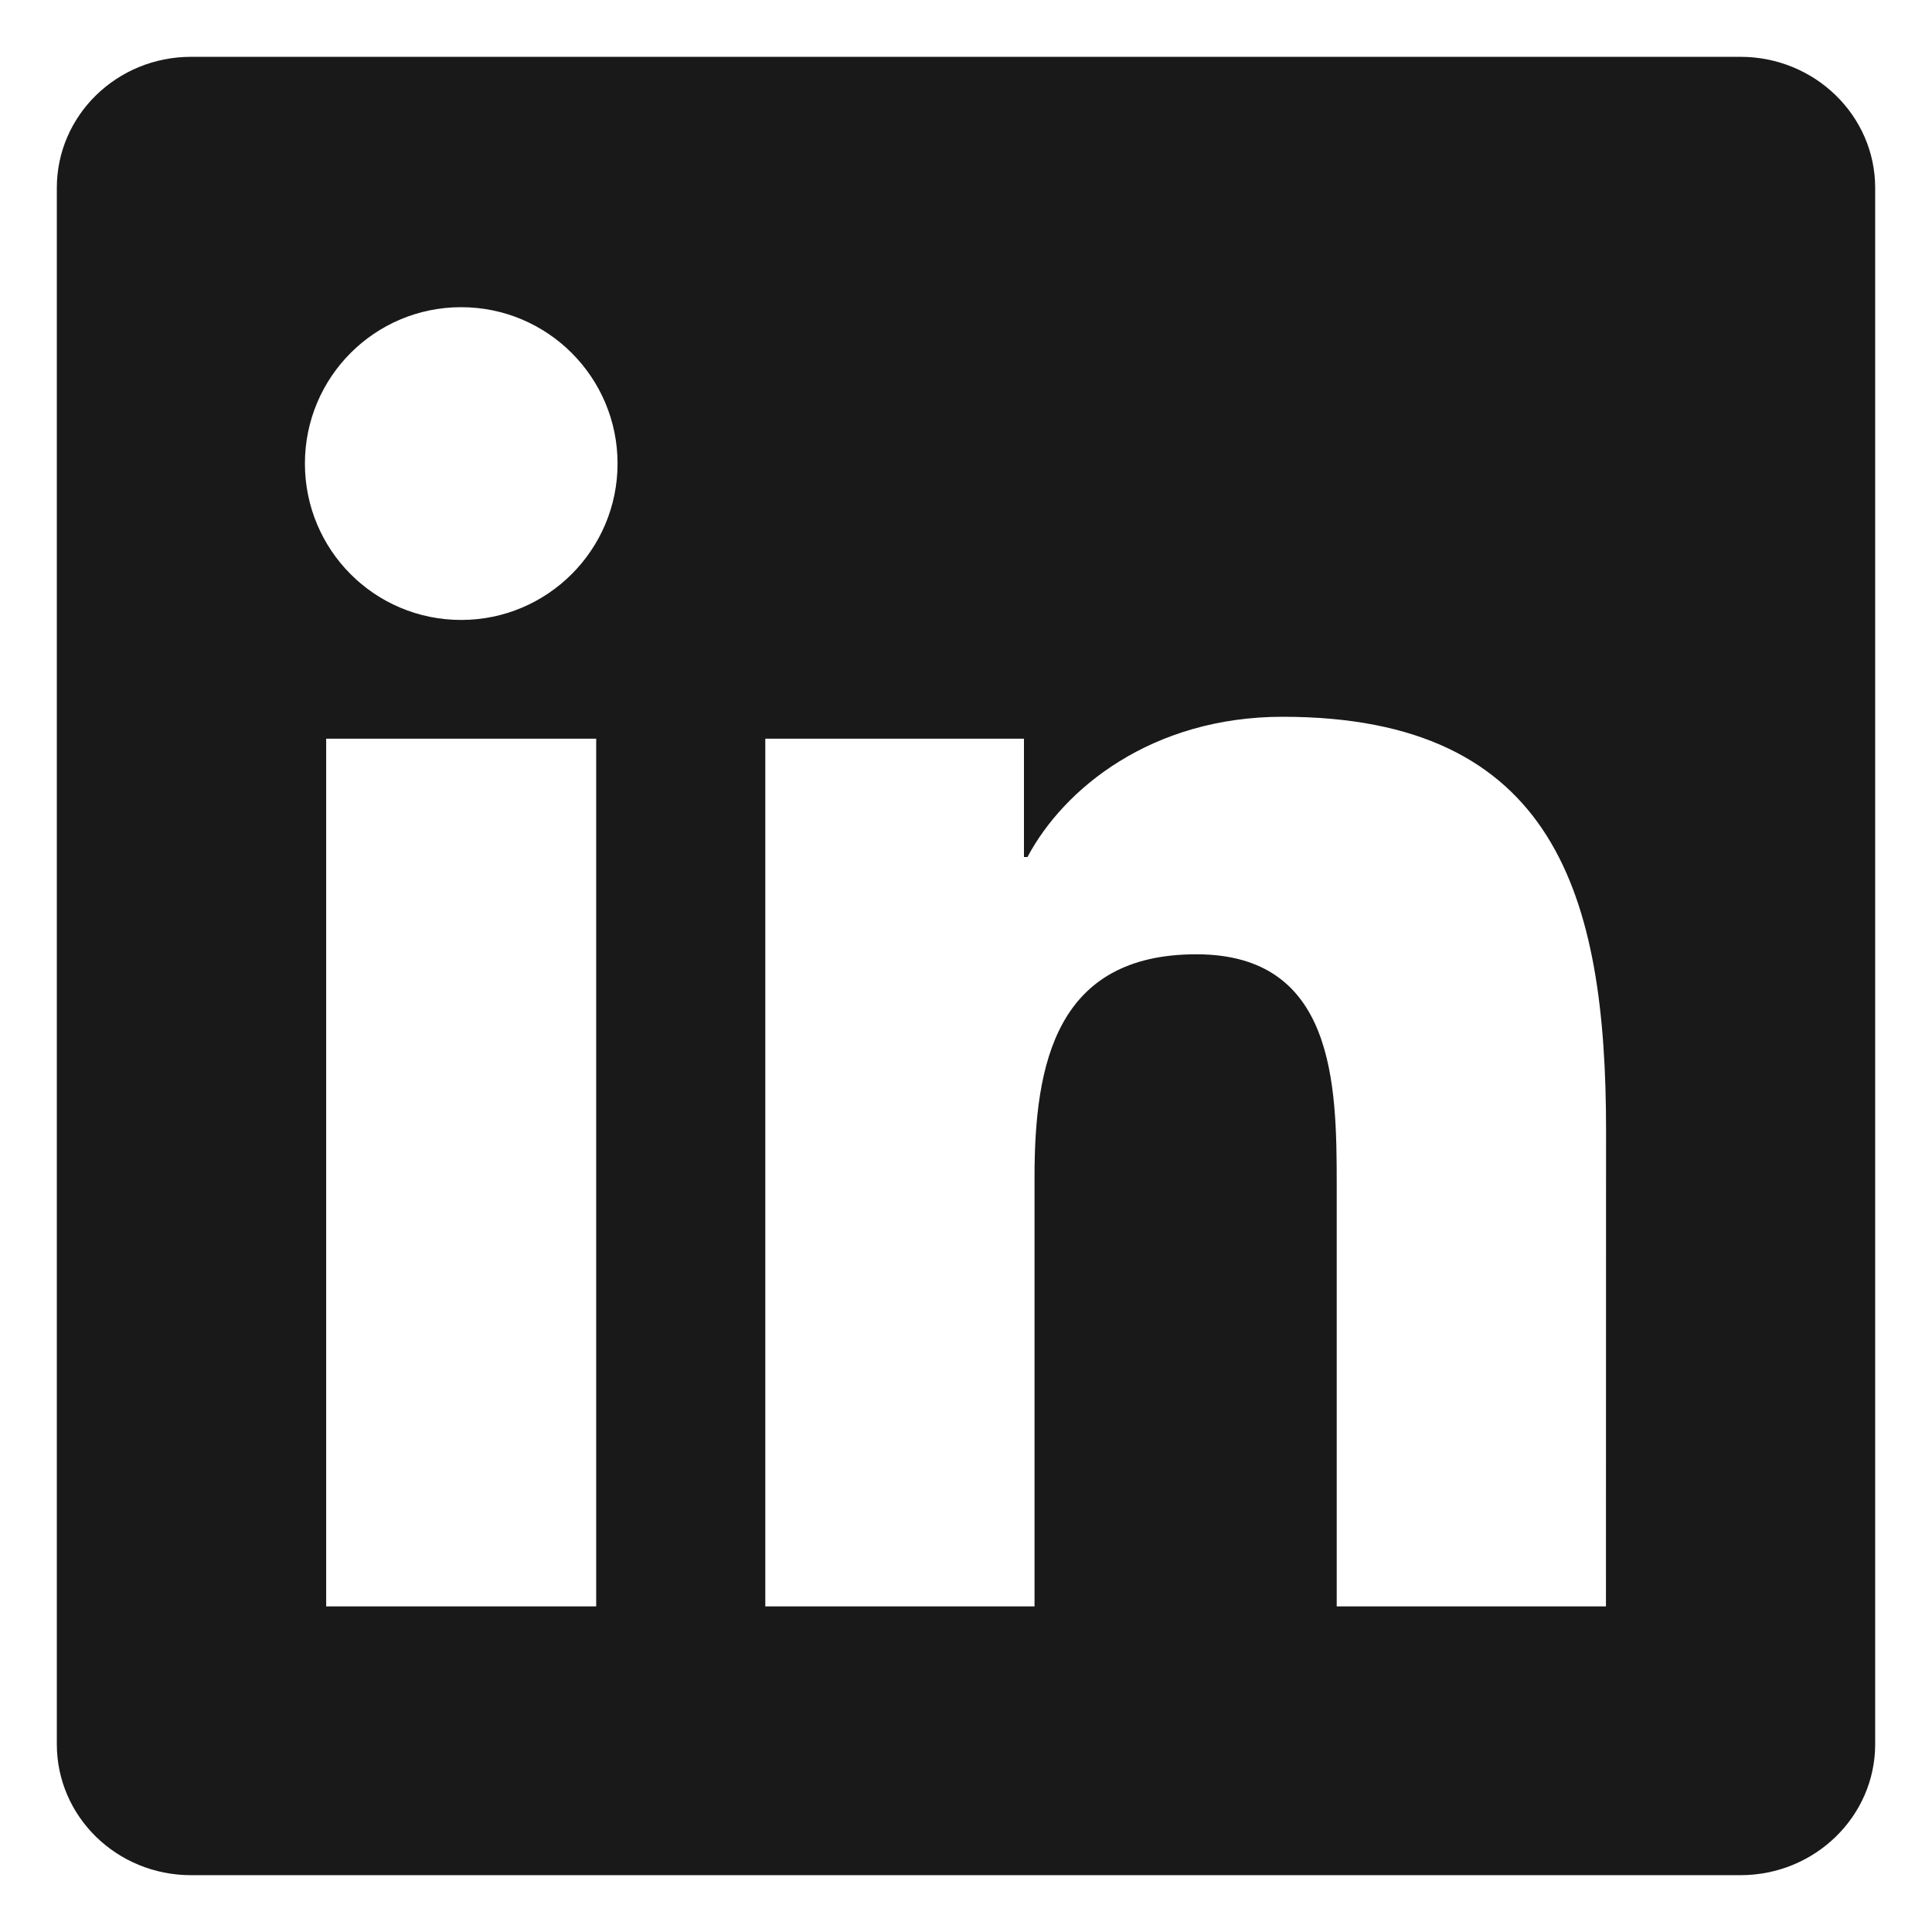 <svg width="17" height="17" viewBox="0 0 17 17" fill="none" xmlns="http://www.w3.org/2000/svg">
<g id="Component 3">
<path id="Vector" d="M14.131 14.135H11.762V10.422C11.762 9.537 11.744 8.397 10.527 8.397C9.292 8.397 9.103 9.361 9.103 10.357V14.135H6.734V6.5H9.01V7.541H9.041C9.359 6.941 10.132 6.307 11.287 6.307C13.688 6.307 14.132 7.887 14.132 9.944L14.131 14.135ZM4.058 5.455C3.295 5.455 2.683 4.838 2.683 4.079C2.683 3.32 3.296 2.703 4.058 2.703C4.818 2.703 5.434 3.32 5.434 4.079C5.434 4.838 4.817 5.455 4.058 5.455ZM5.246 14.135H2.87V6.5H5.246V14.135ZM15.317 0.5H1.681C1.028 0.5 0.5 1.016 0.5 1.653V15.347C0.5 15.985 1.028 16.5 1.681 16.5H15.315C15.967 16.5 16.5 15.985 16.5 15.347V1.653C16.5 1.016 15.967 0.5 15.315 0.5H15.317Z" fill="black" fill-opacity="0.9"/>
</g>
</svg>
